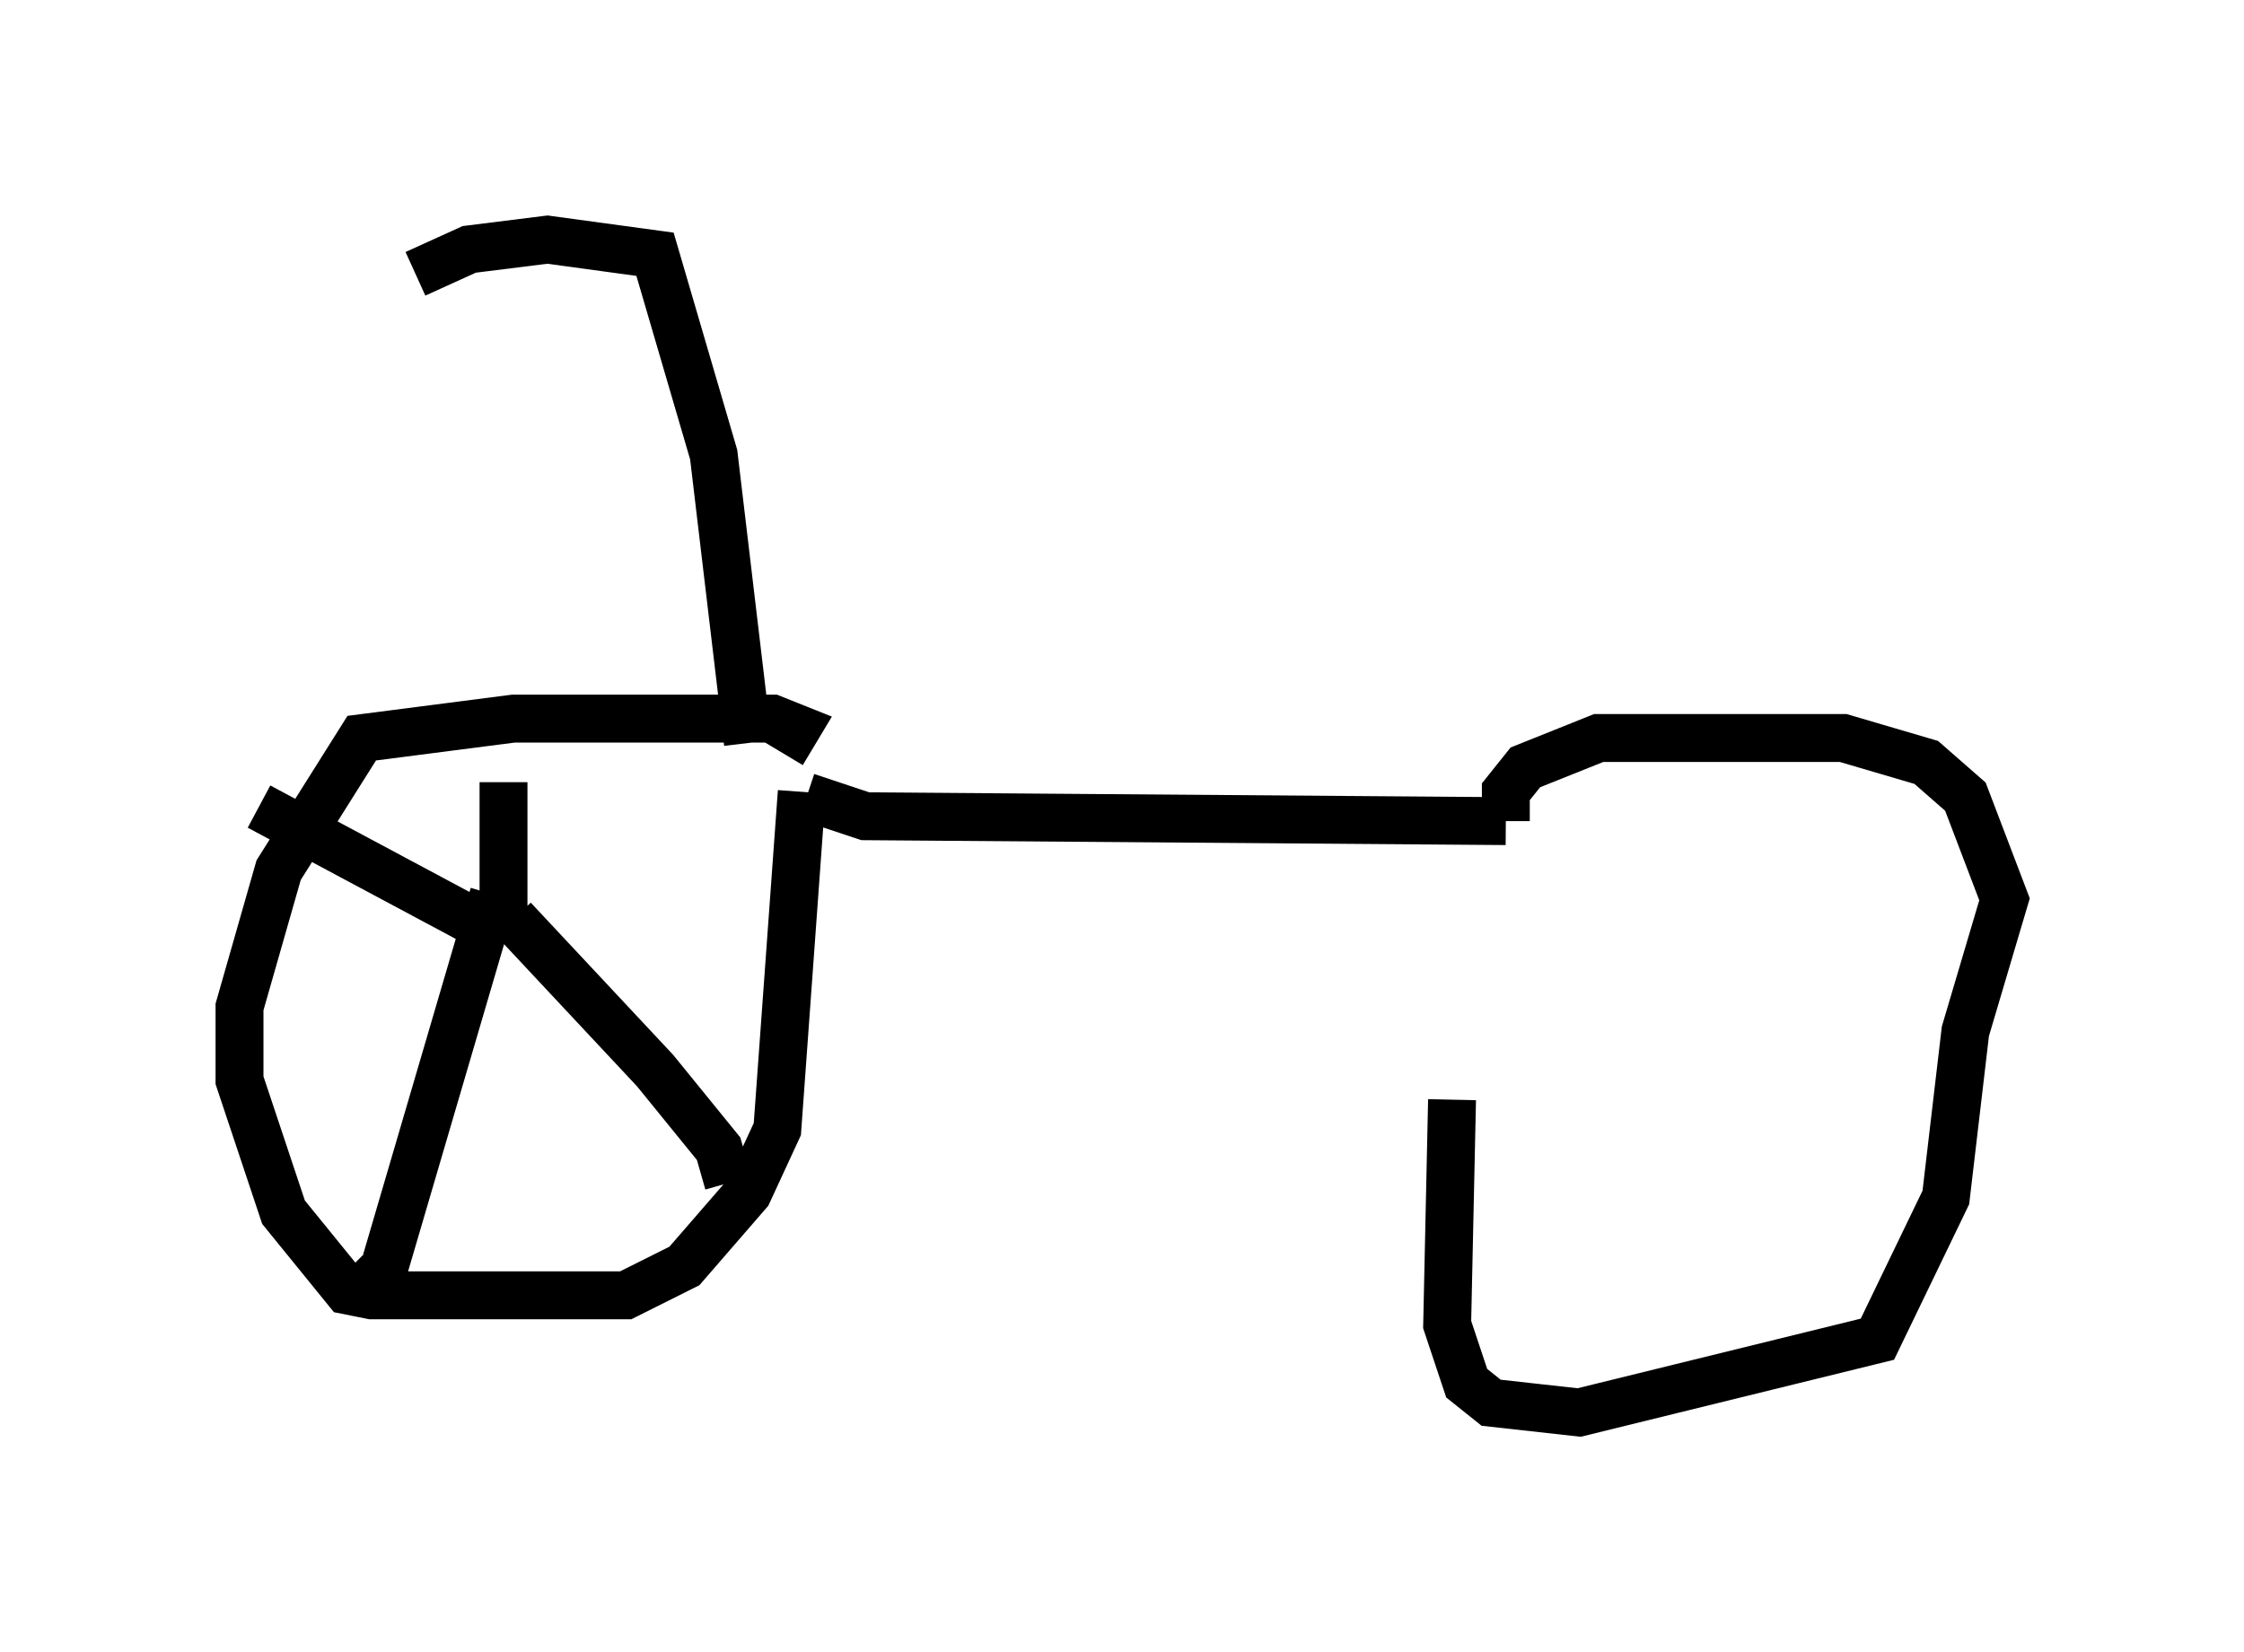 <?xml version="1.0" encoding="utf-8" ?>
<svg baseProfile="full" height="34.5" version="1.1" width="46.852" xmlns="http://www.w3.org/2000/svg" xmlns:ev="http://www.w3.org/2001/xml-events" xmlns:xlink="http://www.w3.org/1999/xlink"><defs /><rect fill="white" height="34.5" width="46.852" x="0" y="0" /><path d="M31.236, 16.944 m-0.919, 6.023 l-0.102, 4.696 0.408, 1.225 l0.51, 0.408 1.838, 0.204 l6.227, -1.531 1.429, -2.96 l0.408, -3.471 0.817, -2.756 l-0.817, -2.144 -0.817, -0.715 l-1.735, -0.51 -5.104, 0.0 l-1.531, 0.613 -0.408, 0.51 l0.0, 0.613 m0.0, 0.0 l-13.373, -0.102 -1.225, -0.408 m-0.102, -0.102 l-0.51, 7.044 -0.613, 1.327 l-1.327, 1.531 -1.225, 0.613 l-5.308, 0.0 -0.51, -0.102 l-1.327, -1.633 -0.919, -2.756 l0.0, -1.531 0.817, -2.858 l1.735, -2.756 3.165, -0.408 l5.41, 0.0 0.51, 0.204 l-0.306, 0.51 m-5.819, 3.573 l0.0, -2.96 m0.204, 2.858 l2.96, 3.165 1.327, 1.633 l0.204, 0.715 m-4.9, -6.023 l-2.246, 7.656 -0.306, -0.306 m2.042, -6.84 l-4.39, -2.348 m10.208, -1.327 l-0.715, -6.023 -1.225, -4.185 l-2.246, -0.306 -1.633, 0.204 l-1.123, 0.51 " fill="none" stroke="black" stroke-width="1" /></svg>